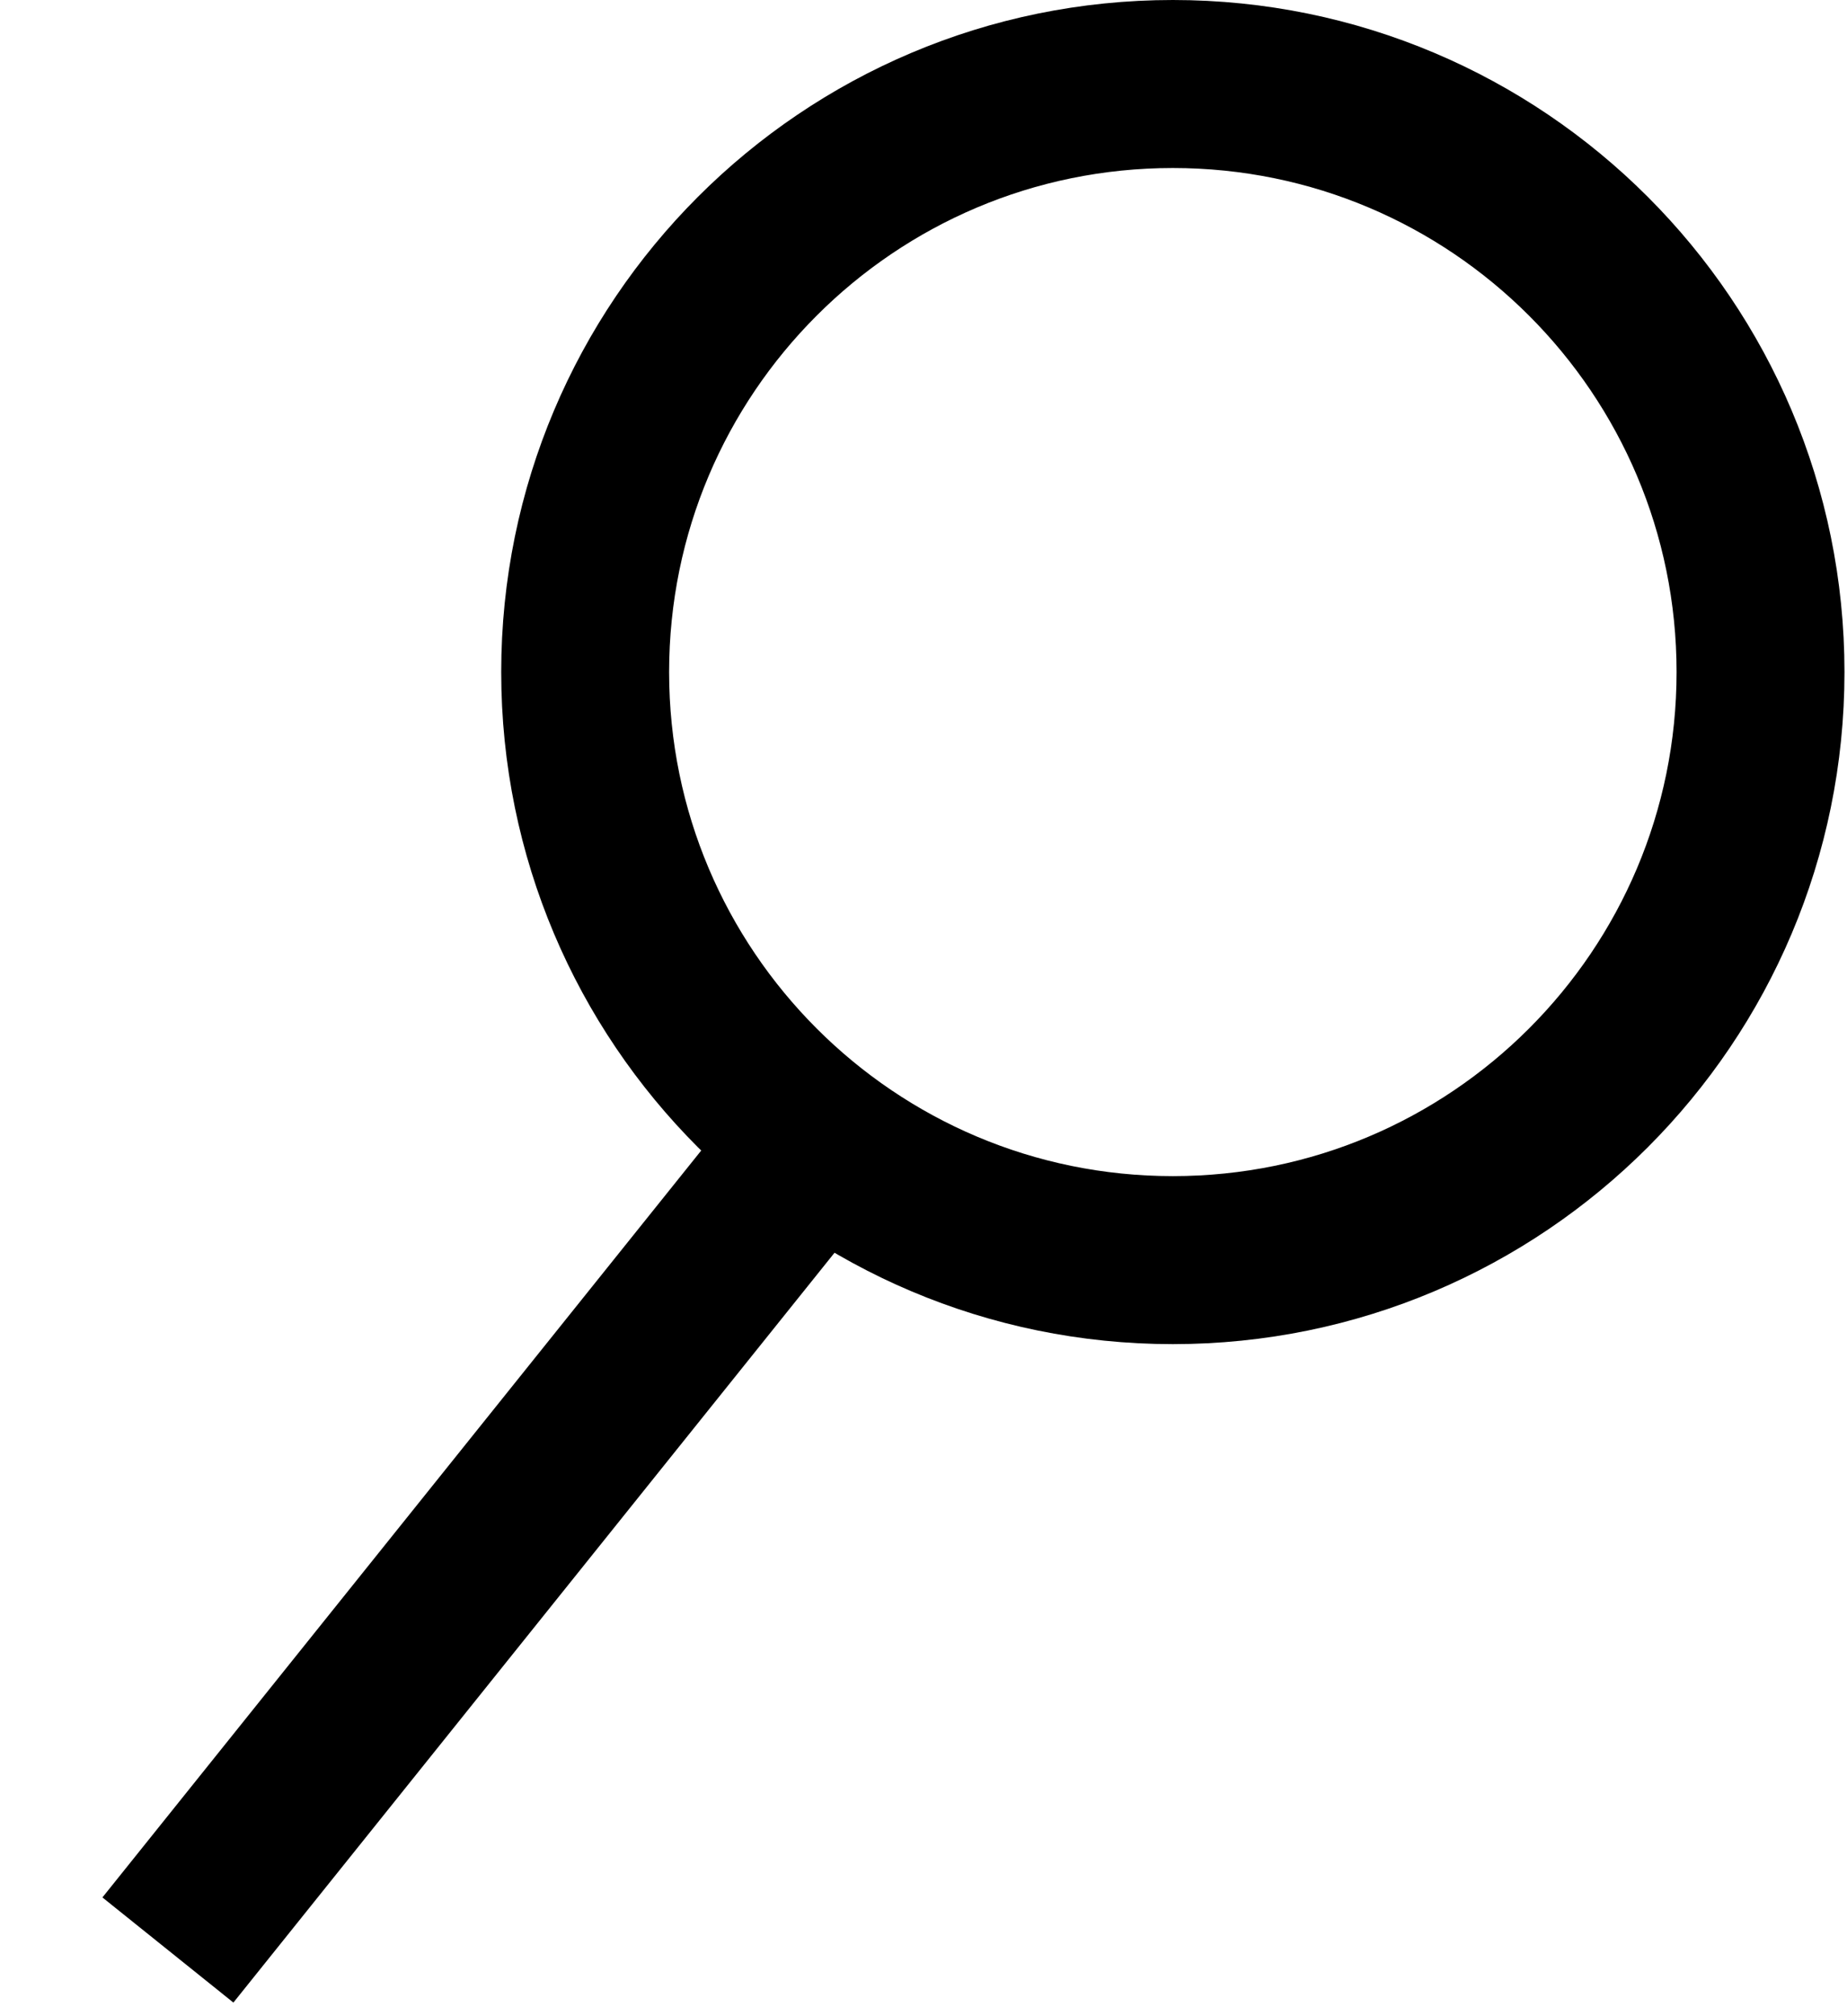 <svg width="11" height="12" viewBox="0 0 11 12" fill="none" xmlns="http://www.w3.org/2000/svg">
<path d="M3.485 4C3.485 2.067 5.052 0.5 6.985 0.5C8.918 0.5 10.485 2.067 10.485 4C10.485 5.933 8.918 7.5 6.985 7.5C5.052 7.5 3.485 5.933 3.485 4Z" stroke="black"/>
<path d="M4.695 7L1 11.606" stroke="black"/>
</svg>
